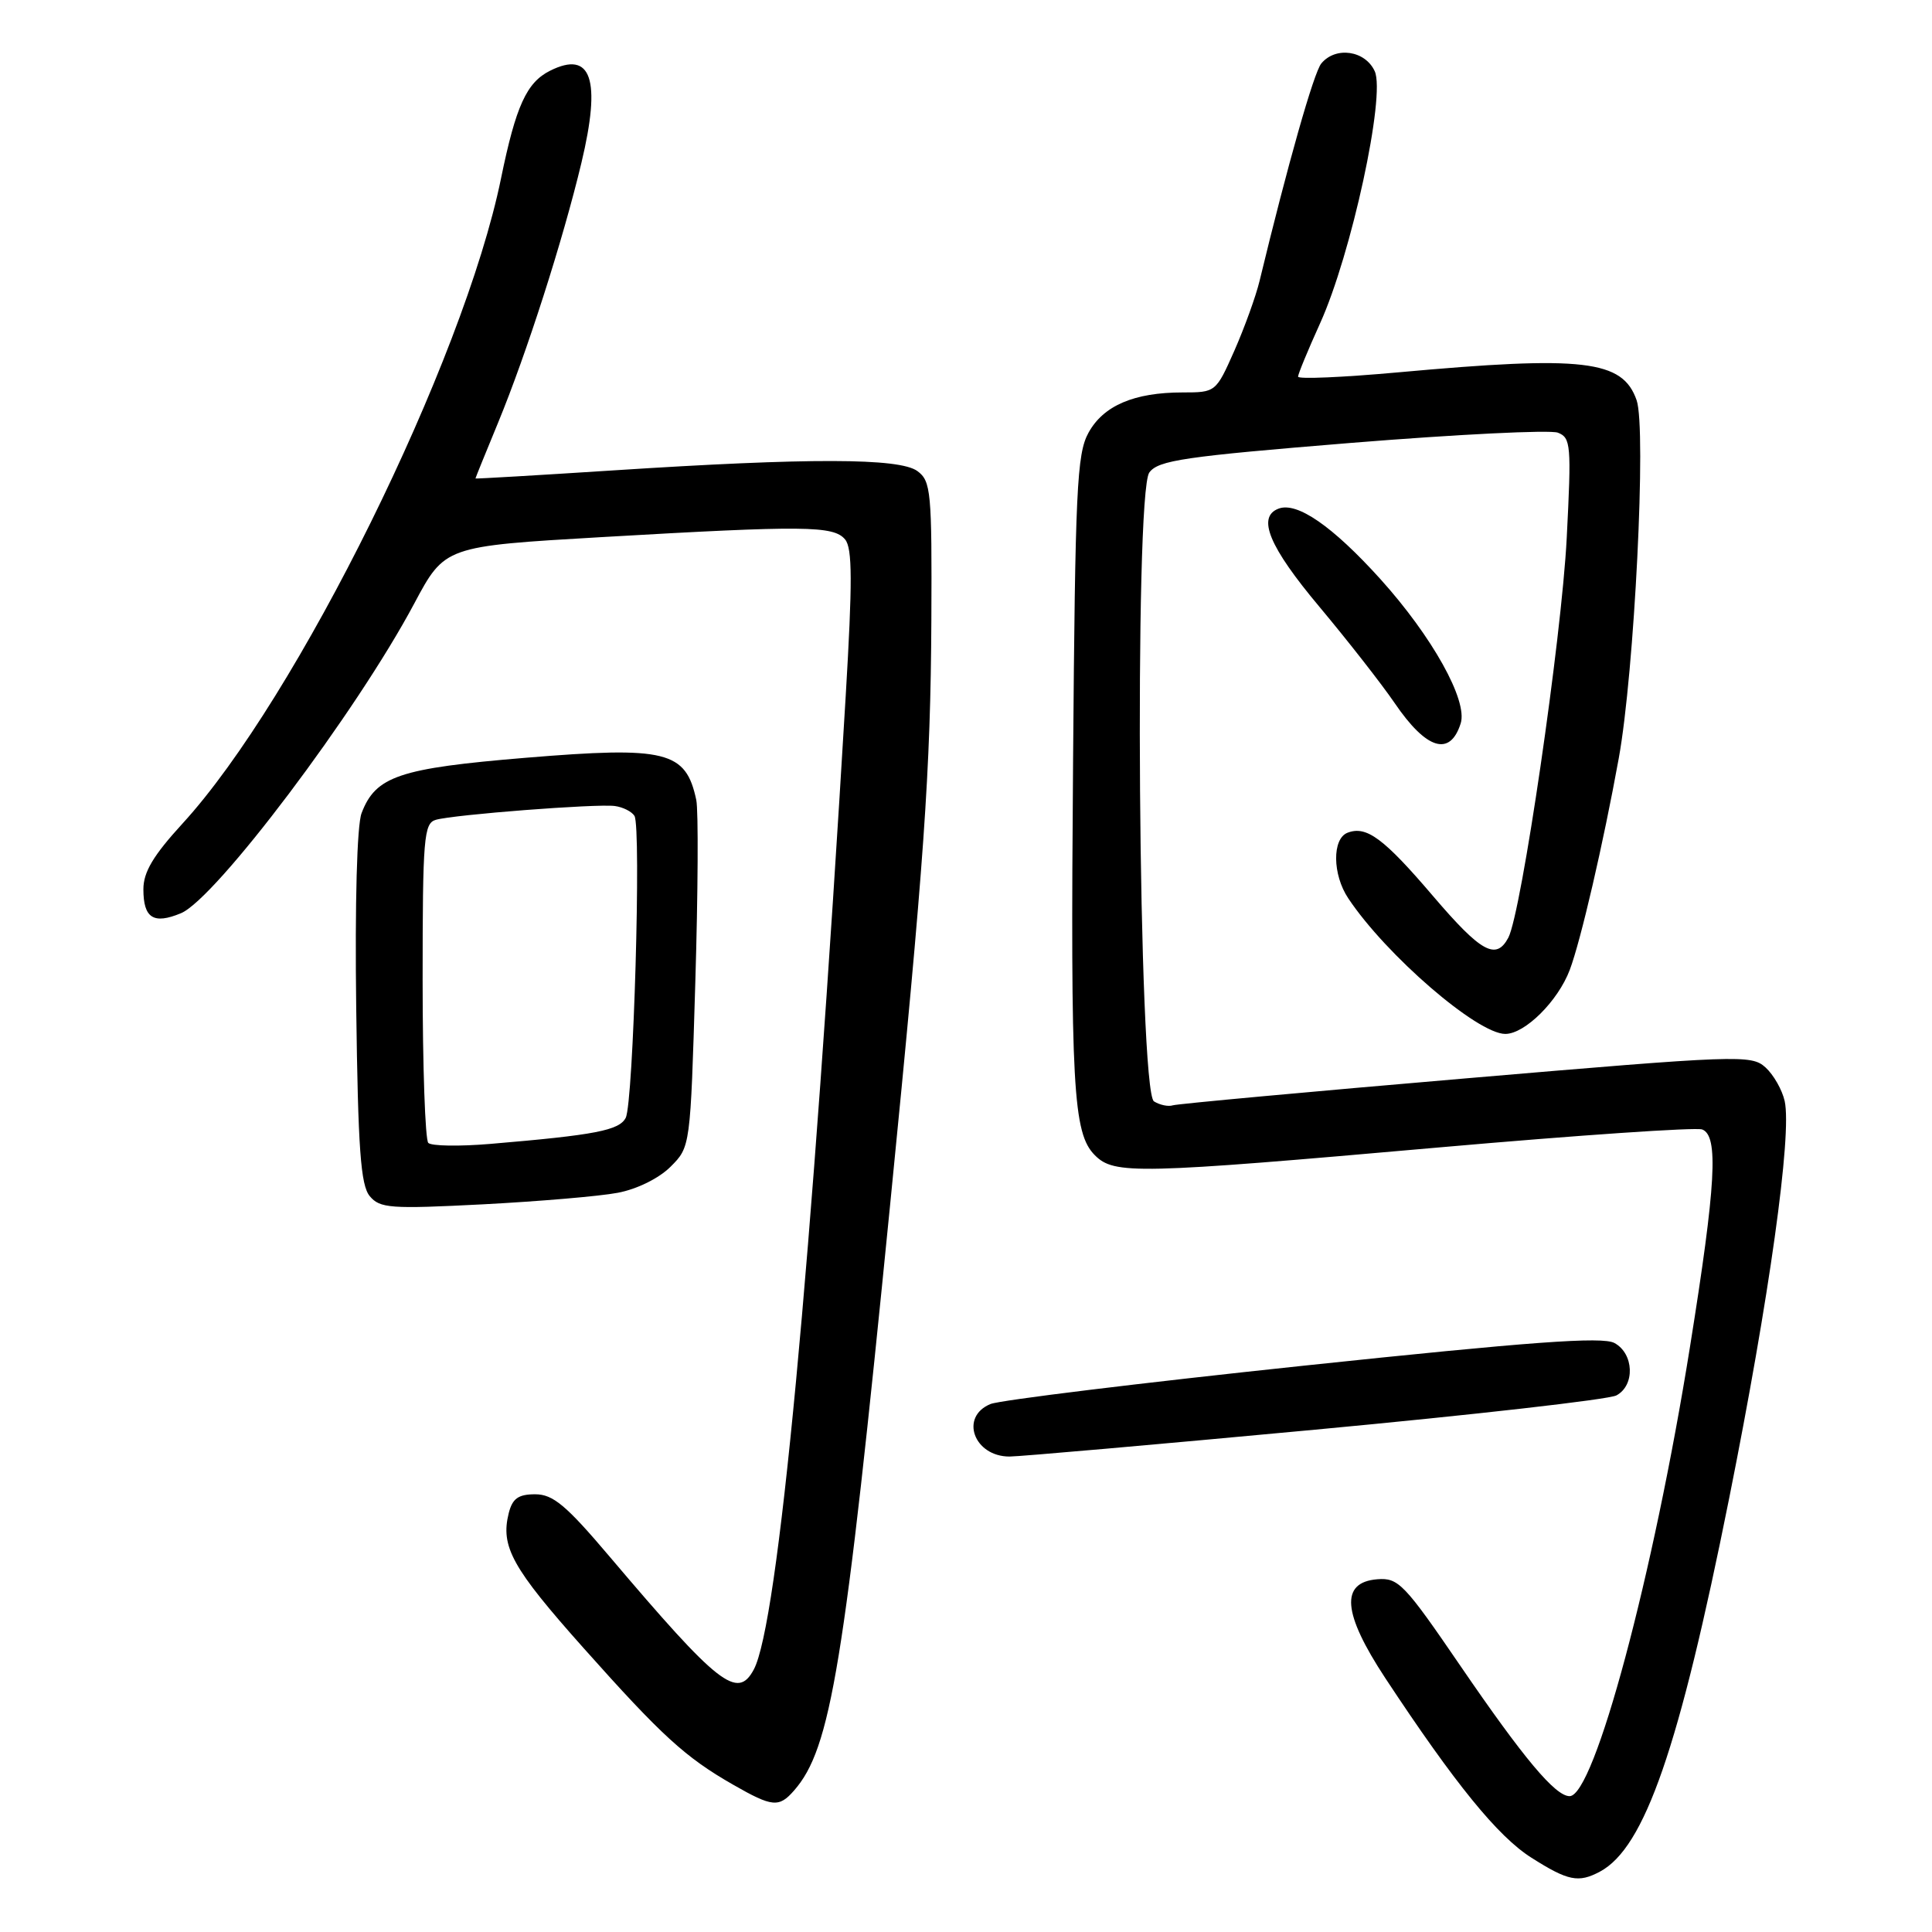 <?xml version="1.0" encoding="UTF-8" standalone="no"?>
<!DOCTYPE svg PUBLIC "-//W3C//DTD SVG 1.1//EN" "http://www.w3.org/Graphics/SVG/1.1/DTD/svg11.dtd" >
<svg xmlns="http://www.w3.org/2000/svg" xmlns:xlink="http://www.w3.org/1999/xlink" version="1.1" viewBox="0 0 256 256">
 <g >
 <path fill="currentColor"
d=" M 212.00 248.00 C 217.93 244.83 222.49 231.66 229.13 198.50 C 234.43 172.02 237.46 150.36 236.48 145.90 C 236.15 144.42 235.01 142.41 233.93 141.43 C 232.05 139.74 230.41 139.80 194.23 142.89 C 173.48 144.66 156.01 146.27 155.41 146.46 C 154.81 146.66 153.68 146.42 152.91 145.94 C 150.84 144.67 150.26 65.40 152.29 62.61 C 153.48 60.99 156.90 60.49 179.10 58.68 C 193.10 57.55 205.39 56.94 206.42 57.33 C 208.15 58.00 208.23 58.94 207.60 71.27 C 206.92 84.56 201.60 120.98 199.86 124.25 C 198.24 127.29 196.26 126.20 189.90 118.75 C 183.34 111.06 181.06 109.38 178.56 110.34 C 176.50 111.13 176.55 115.89 178.65 119.03 C 183.66 126.56 195.75 137.00 199.46 137.00 C 202.06 137.00 206.44 132.65 208.00 128.52 C 209.46 124.64 212.43 111.85 214.49 100.50 C 216.57 89.08 218.18 56.81 216.86 53.03 C 215.00 47.70 209.87 47.10 185.25 49.34 C 177.96 50.00 172.00 50.26 172.00 49.91 C 172.00 49.56 173.31 46.39 174.91 42.86 C 179.06 33.71 183.62 12.66 182.16 9.44 C 180.90 6.68 176.98 6.11 175.08 8.41 C 174.09 9.59 170.61 21.87 166.90 37.22 C 166.41 39.26 164.90 43.42 163.56 46.47 C 161.12 51.97 161.09 52.00 156.70 52.00 C 150.27 52.00 146.19 53.75 144.22 57.36 C 142.69 60.15 142.47 64.93 142.19 100.50 C 141.84 144.18 142.17 150.17 145.08 153.08 C 147.65 155.65 150.58 155.58 190.80 152.03 C 209.11 150.42 224.74 149.35 225.55 149.66 C 227.74 150.50 227.38 156.92 223.94 178.41 C 219.09 208.75 211.25 238.00 207.98 238.00 C 206.08 238.00 201.89 232.99 193.50 220.72 C 186.07 209.85 185.29 209.04 182.50 209.26 C 177.55 209.66 177.89 213.75 183.56 222.36 C 192.78 236.34 198.47 243.34 202.91 246.15 C 207.78 249.24 209.15 249.52 212.00 248.00 Z  M 105.22 237.25 C 110.09 231.70 111.88 220.82 117.94 159.70 C 122.46 114.18 123.31 102.20 123.41 82.17 C 123.49 65.13 123.36 63.75 121.56 62.42 C 119.17 60.67 107.22 60.65 81.25 62.33 C 71.21 62.98 63.00 63.46 63.00 63.40 C 63.00 63.33 64.34 60.02 65.99 56.03 C 69.78 46.84 74.59 31.83 77.04 21.58 C 79.69 10.50 78.37 6.63 72.89 9.37 C 69.78 10.92 68.36 14.03 66.39 23.63 C 61.45 47.81 39.33 92.61 24.17 109.14 C 20.31 113.36 19.00 115.55 19.00 117.83 C 19.00 121.66 20.34 122.52 23.97 121.01 C 28.57 119.11 47.25 94.32 54.89 79.97 C 58.94 72.38 58.94 72.38 79.72 71.17 C 106.68 69.61 110.46 69.65 111.98 71.48 C 112.95 72.64 112.96 77.09 112.06 92.23 C 107.53 168.27 103.10 215.22 99.88 221.22 C 97.72 225.26 95.22 223.30 80.77 206.25 C 75.01 199.45 73.28 198.00 70.91 198.00 C 68.68 198.00 67.90 198.56 67.41 200.50 C 66.30 204.94 67.86 207.75 77.32 218.37 C 87.70 230.02 90.81 232.86 97.14 236.48 C 102.34 239.46 103.22 239.54 105.22 237.25 Z  M 174.25 189.44 C 195.22 187.48 213.18 185.44 214.18 184.90 C 216.68 183.57 216.51 179.34 213.91 177.95 C 212.30 177.09 202.86 177.78 172.66 180.97 C 151.12 183.25 132.49 185.53 131.25 186.04 C 127.13 187.72 129.04 193.00 133.77 193.00 C 135.07 193.00 153.29 191.40 174.25 189.44 Z  M 81.86 158.05 C 84.41 157.57 87.32 156.13 88.85 154.60 C 91.48 151.97 91.48 151.97 92.13 130.24 C 92.49 118.28 92.55 107.38 92.26 106.00 C 90.88 99.51 88.29 98.87 69.65 100.41 C 52.90 101.80 49.77 102.85 47.91 107.75 C 47.30 109.33 47.02 119.67 47.20 133.55 C 47.44 152.24 47.79 157.04 48.99 158.49 C 50.34 160.11 51.72 160.21 63.99 159.58 C 71.42 159.19 79.46 158.51 81.86 158.05 Z  M 193.55 95.85 C 194.51 92.83 189.78 84.35 182.89 76.71 C 176.56 69.71 171.86 66.46 169.41 67.40 C 166.52 68.50 168.16 72.45 174.81 80.38 C 178.55 84.85 183.05 90.60 184.80 93.16 C 189.01 99.34 192.14 100.30 193.55 95.85 Z  M 56.75 151.44 C 56.34 151.01 56.00 141.32 56.00 129.90 C 56.00 110.98 56.16 109.09 57.75 108.63 C 60.14 107.94 79.03 106.48 81.46 106.80 C 82.53 106.94 83.71 107.53 84.07 108.11 C 84.99 109.60 83.93 146.14 82.91 148.12 C 82.05 149.78 78.88 150.40 65.00 151.57 C 60.88 151.92 57.16 151.86 56.75 151.44 Z "/>
</g>
</svg>